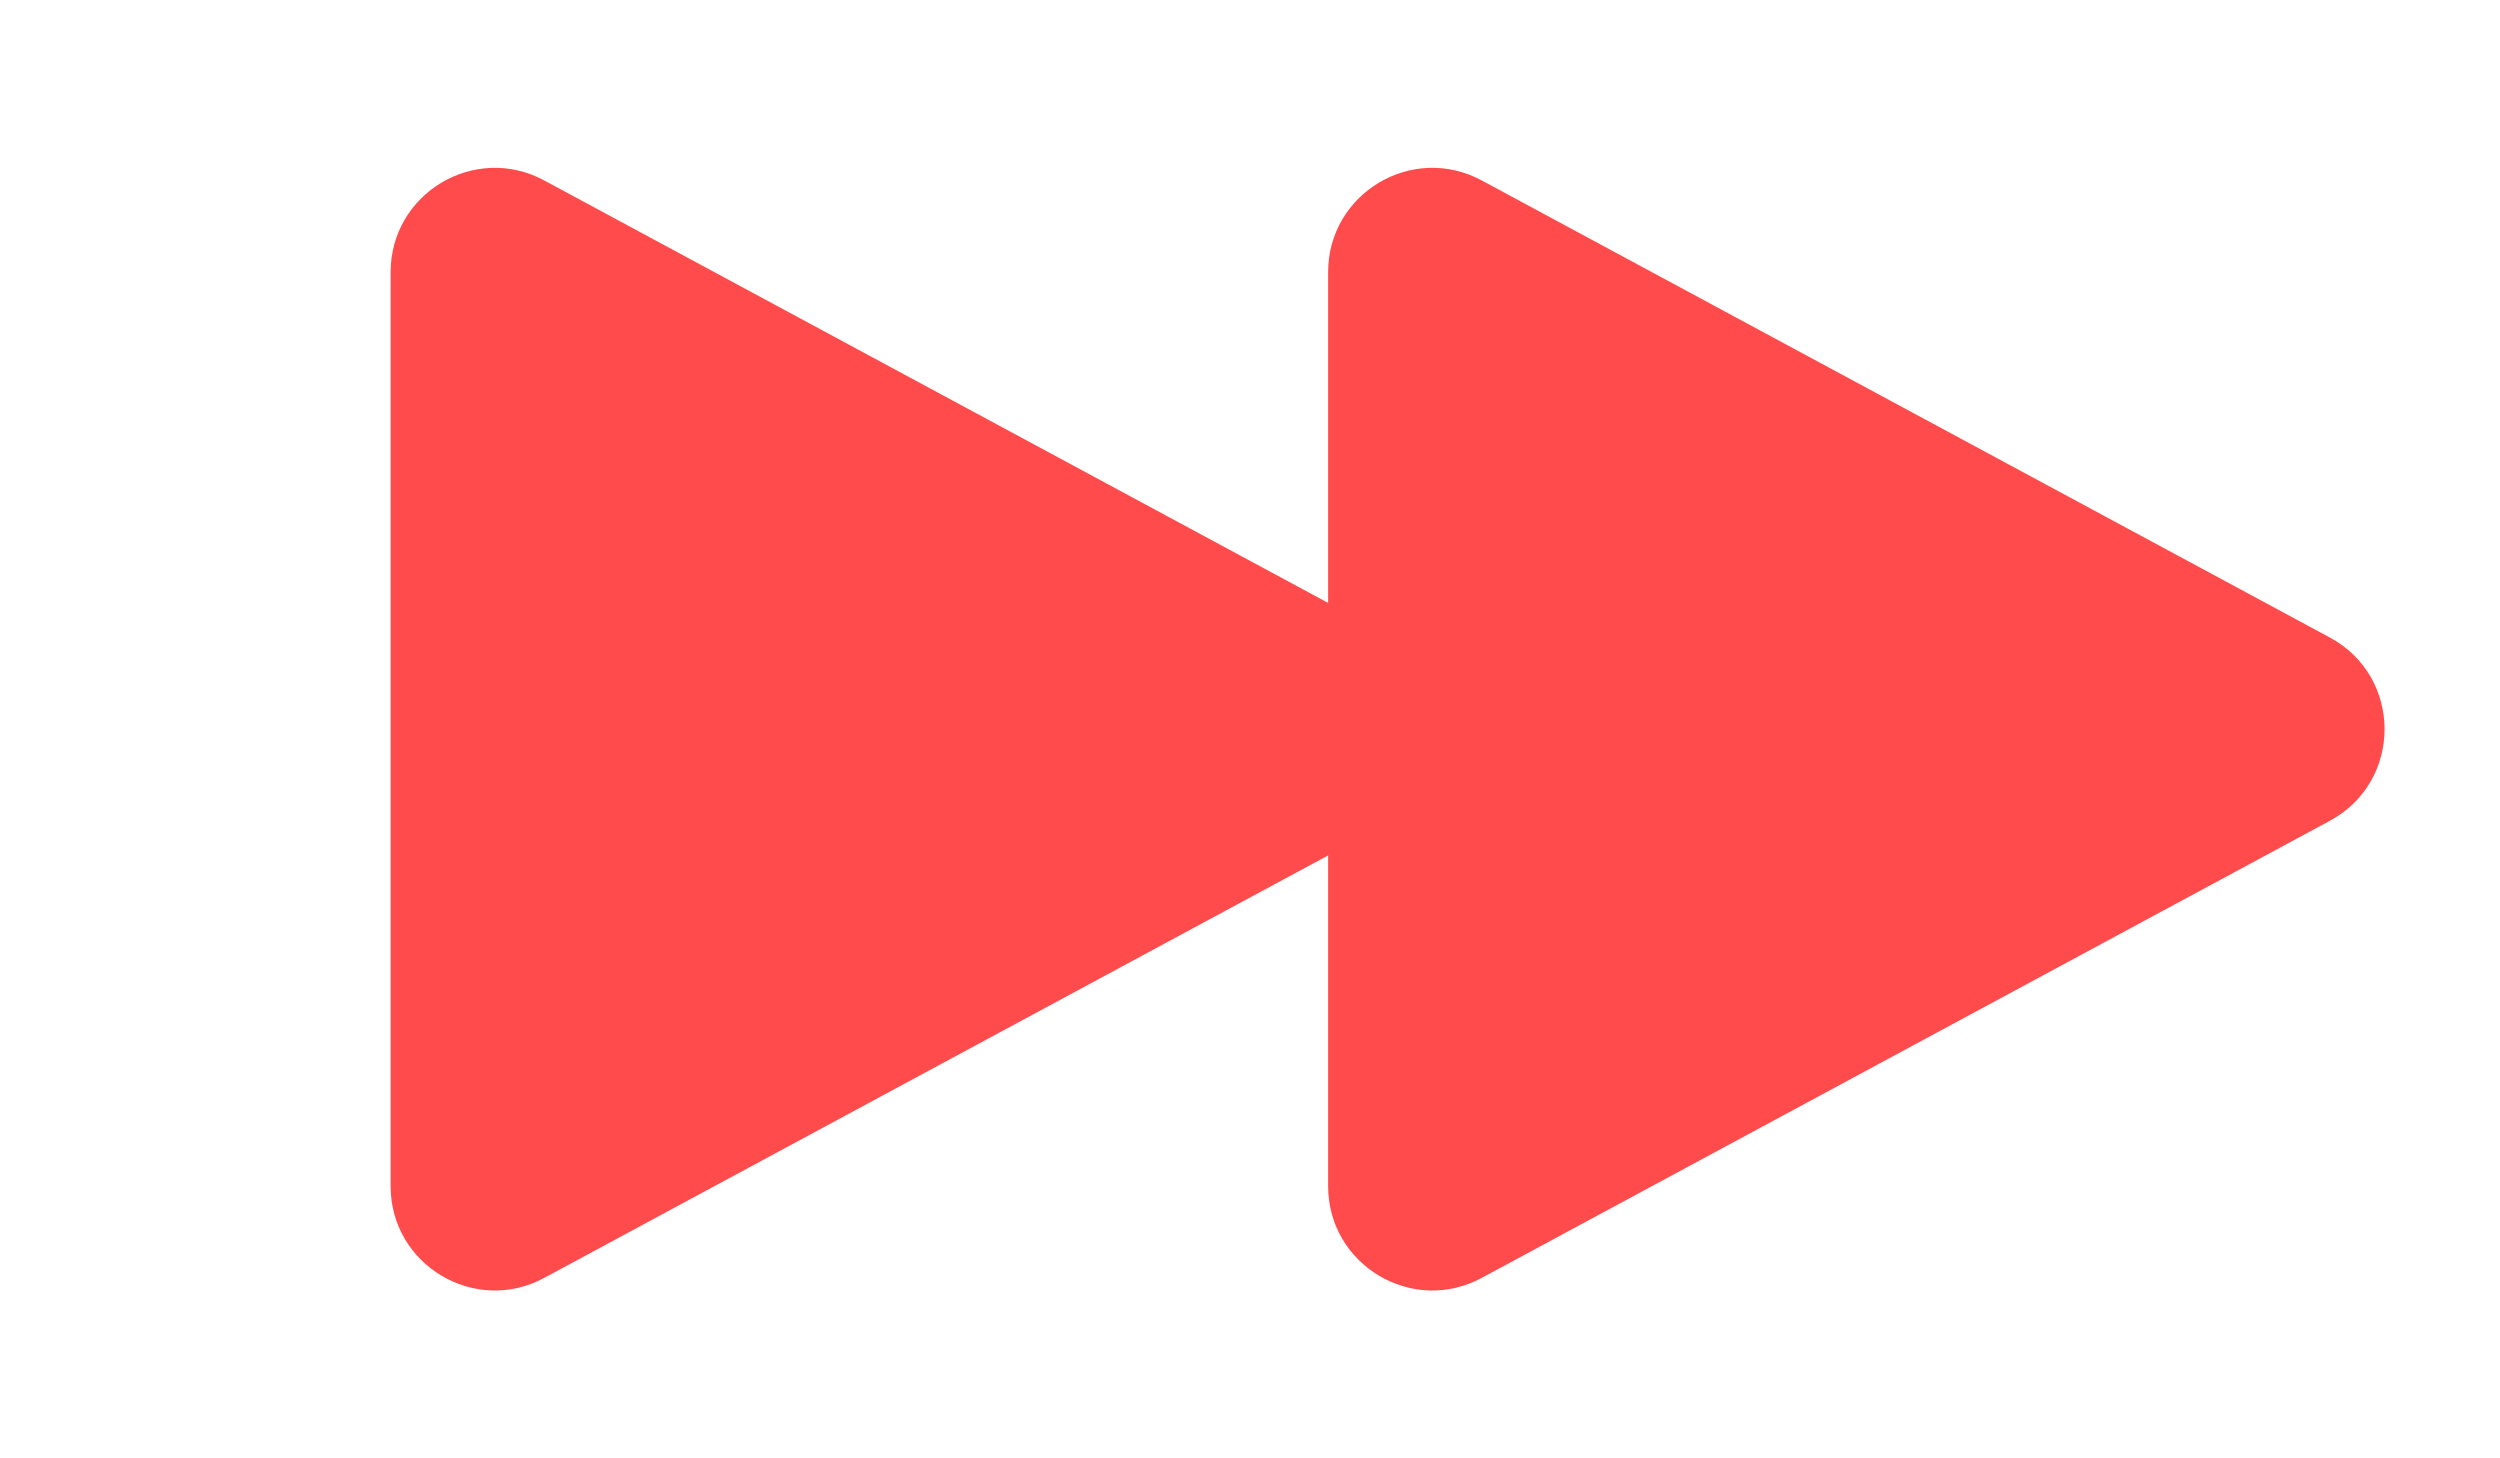 <svg width="24" height="14" viewBox="0 0 24 14" fill="none" xmlns="http://www.w3.org/2000/svg">
<path d="M13.366 6.12C14.067 6.497 14.067 7.503 13.366 7.88L5.224 12.268C4.558 12.627 3.75 12.144 3.75 11.387L3.75 2.613C3.75 1.856 4.558 1.373 5.224 1.732L13.366 6.12Z" fill="#FF4B4B"/>
<path d="M22.366 6.12C23.067 6.497 23.067 7.503 22.366 7.88L14.224 12.268C13.558 12.627 12.75 12.144 12.75 11.387L12.75 2.613C12.75 1.856 13.558 1.373 14.224 1.732L22.366 6.12Z" fill="#FF4B4B"/>
</svg>

